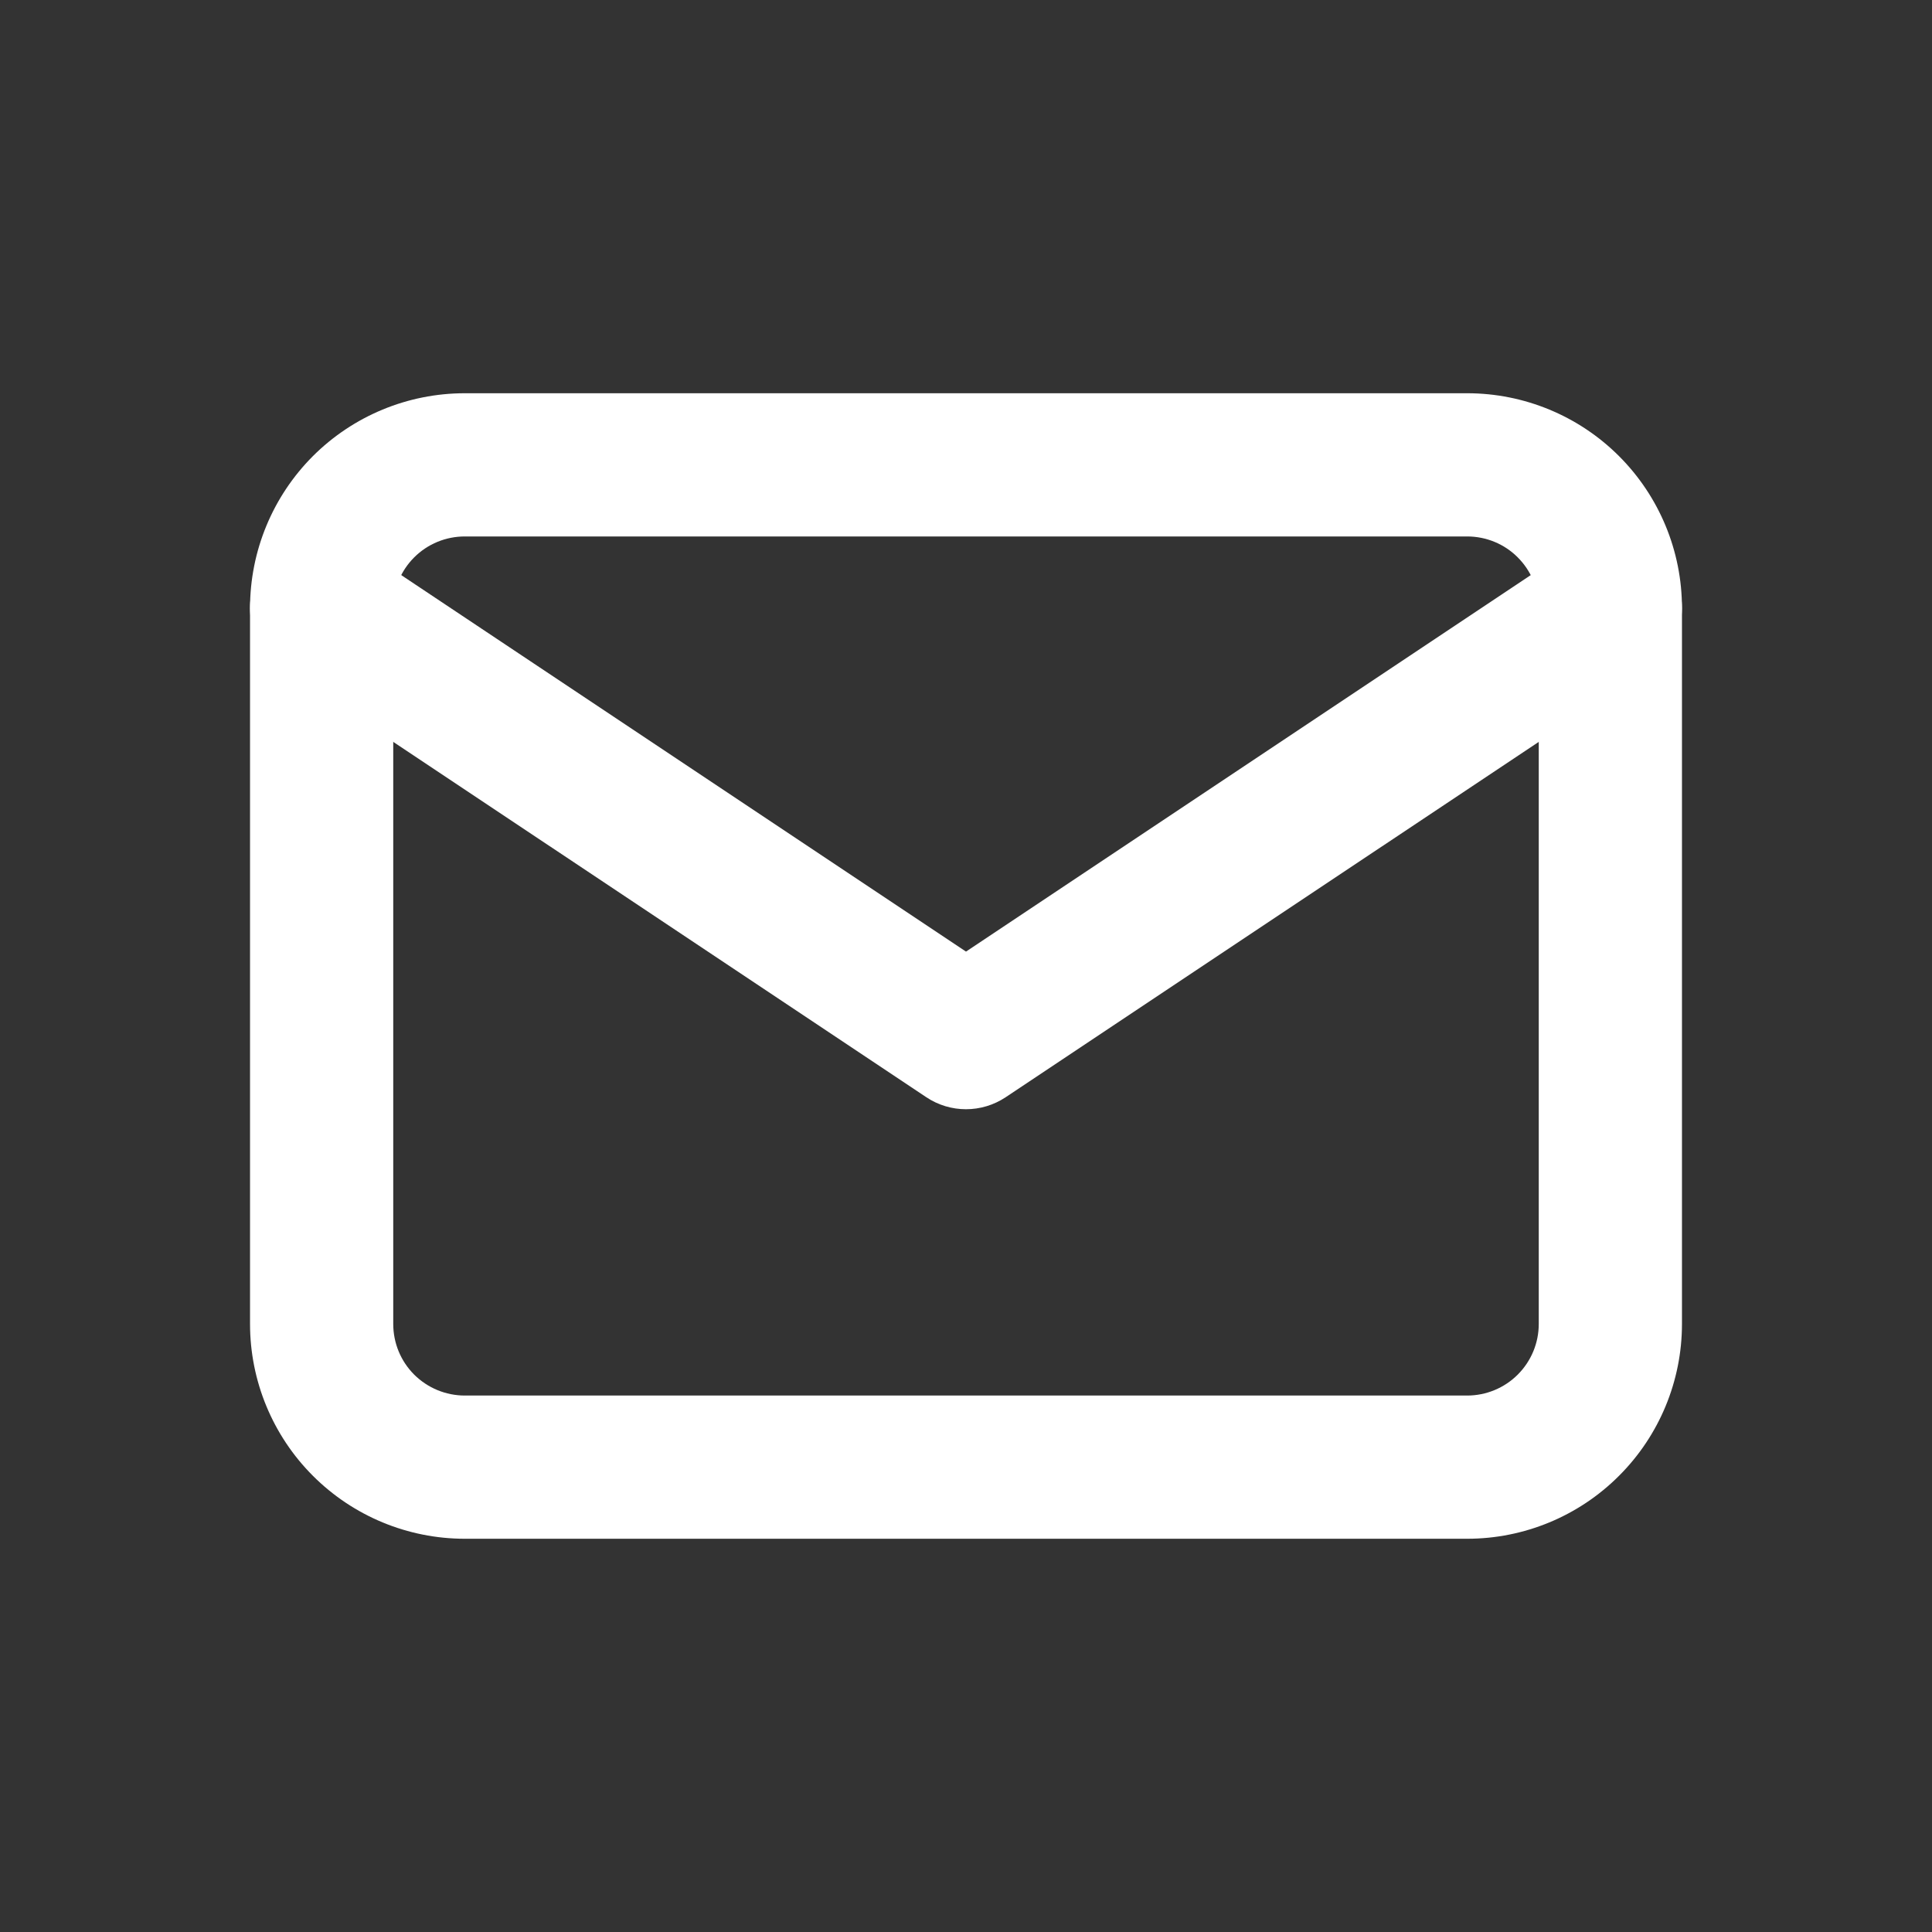 <svg width="24" height="24" viewBox="0 0 24 24" fill="white" xmlns="http://www.w3.org/2000/svg">
<rect x="0" y="0" width="24" height="24" fill="#333333" stroke="none"/>
<path fill-rule="evenodd" clip-rule="evenodd" d="M5.774 6.664C5.538 6.664 5.312 6.757 5.145 6.924C4.978 7.091 4.885 7.317 4.885 7.553V16.447C4.885 16.683 4.978 16.909 5.145 17.076C5.312 17.242 5.538 17.336 5.774 17.336H18.226C18.461 17.336 18.688 17.242 18.854 17.076C19.021 16.909 19.115 16.683 19.115 16.447V7.553C19.115 7.317 19.021 7.091 18.854 6.924C18.688 6.757 18.461 6.664 18.226 6.664H5.774ZM3.887 5.666C4.388 5.166 5.066 4.885 5.774 4.885H18.226C18.933 4.885 19.612 5.166 20.112 5.666C20.613 6.167 20.894 6.845 20.894 7.553V16.447C20.894 17.154 20.613 17.833 20.112 18.333C19.612 18.834 18.933 19.115 18.226 19.115H5.774C5.066 19.115 4.388 18.834 3.887 18.333C3.387 17.833 3.106 17.154 3.106 16.447V7.553C3.106 6.845 3.387 6.167 3.887 5.666Z" />
<path fill-rule="evenodd" clip-rule="evenodd" d="M3.255 7.06C3.528 6.652 4.08 6.541 4.489 6.814L12 11.821L19.511 6.814C19.92 6.541 20.472 6.652 20.744 7.06C21.017 7.469 20.906 8.021 20.498 8.294L12.493 13.63C12.194 13.829 11.805 13.829 11.507 13.63L3.502 8.294C3.093 8.021 2.983 7.469 3.255 7.06Z" />
</svg>
